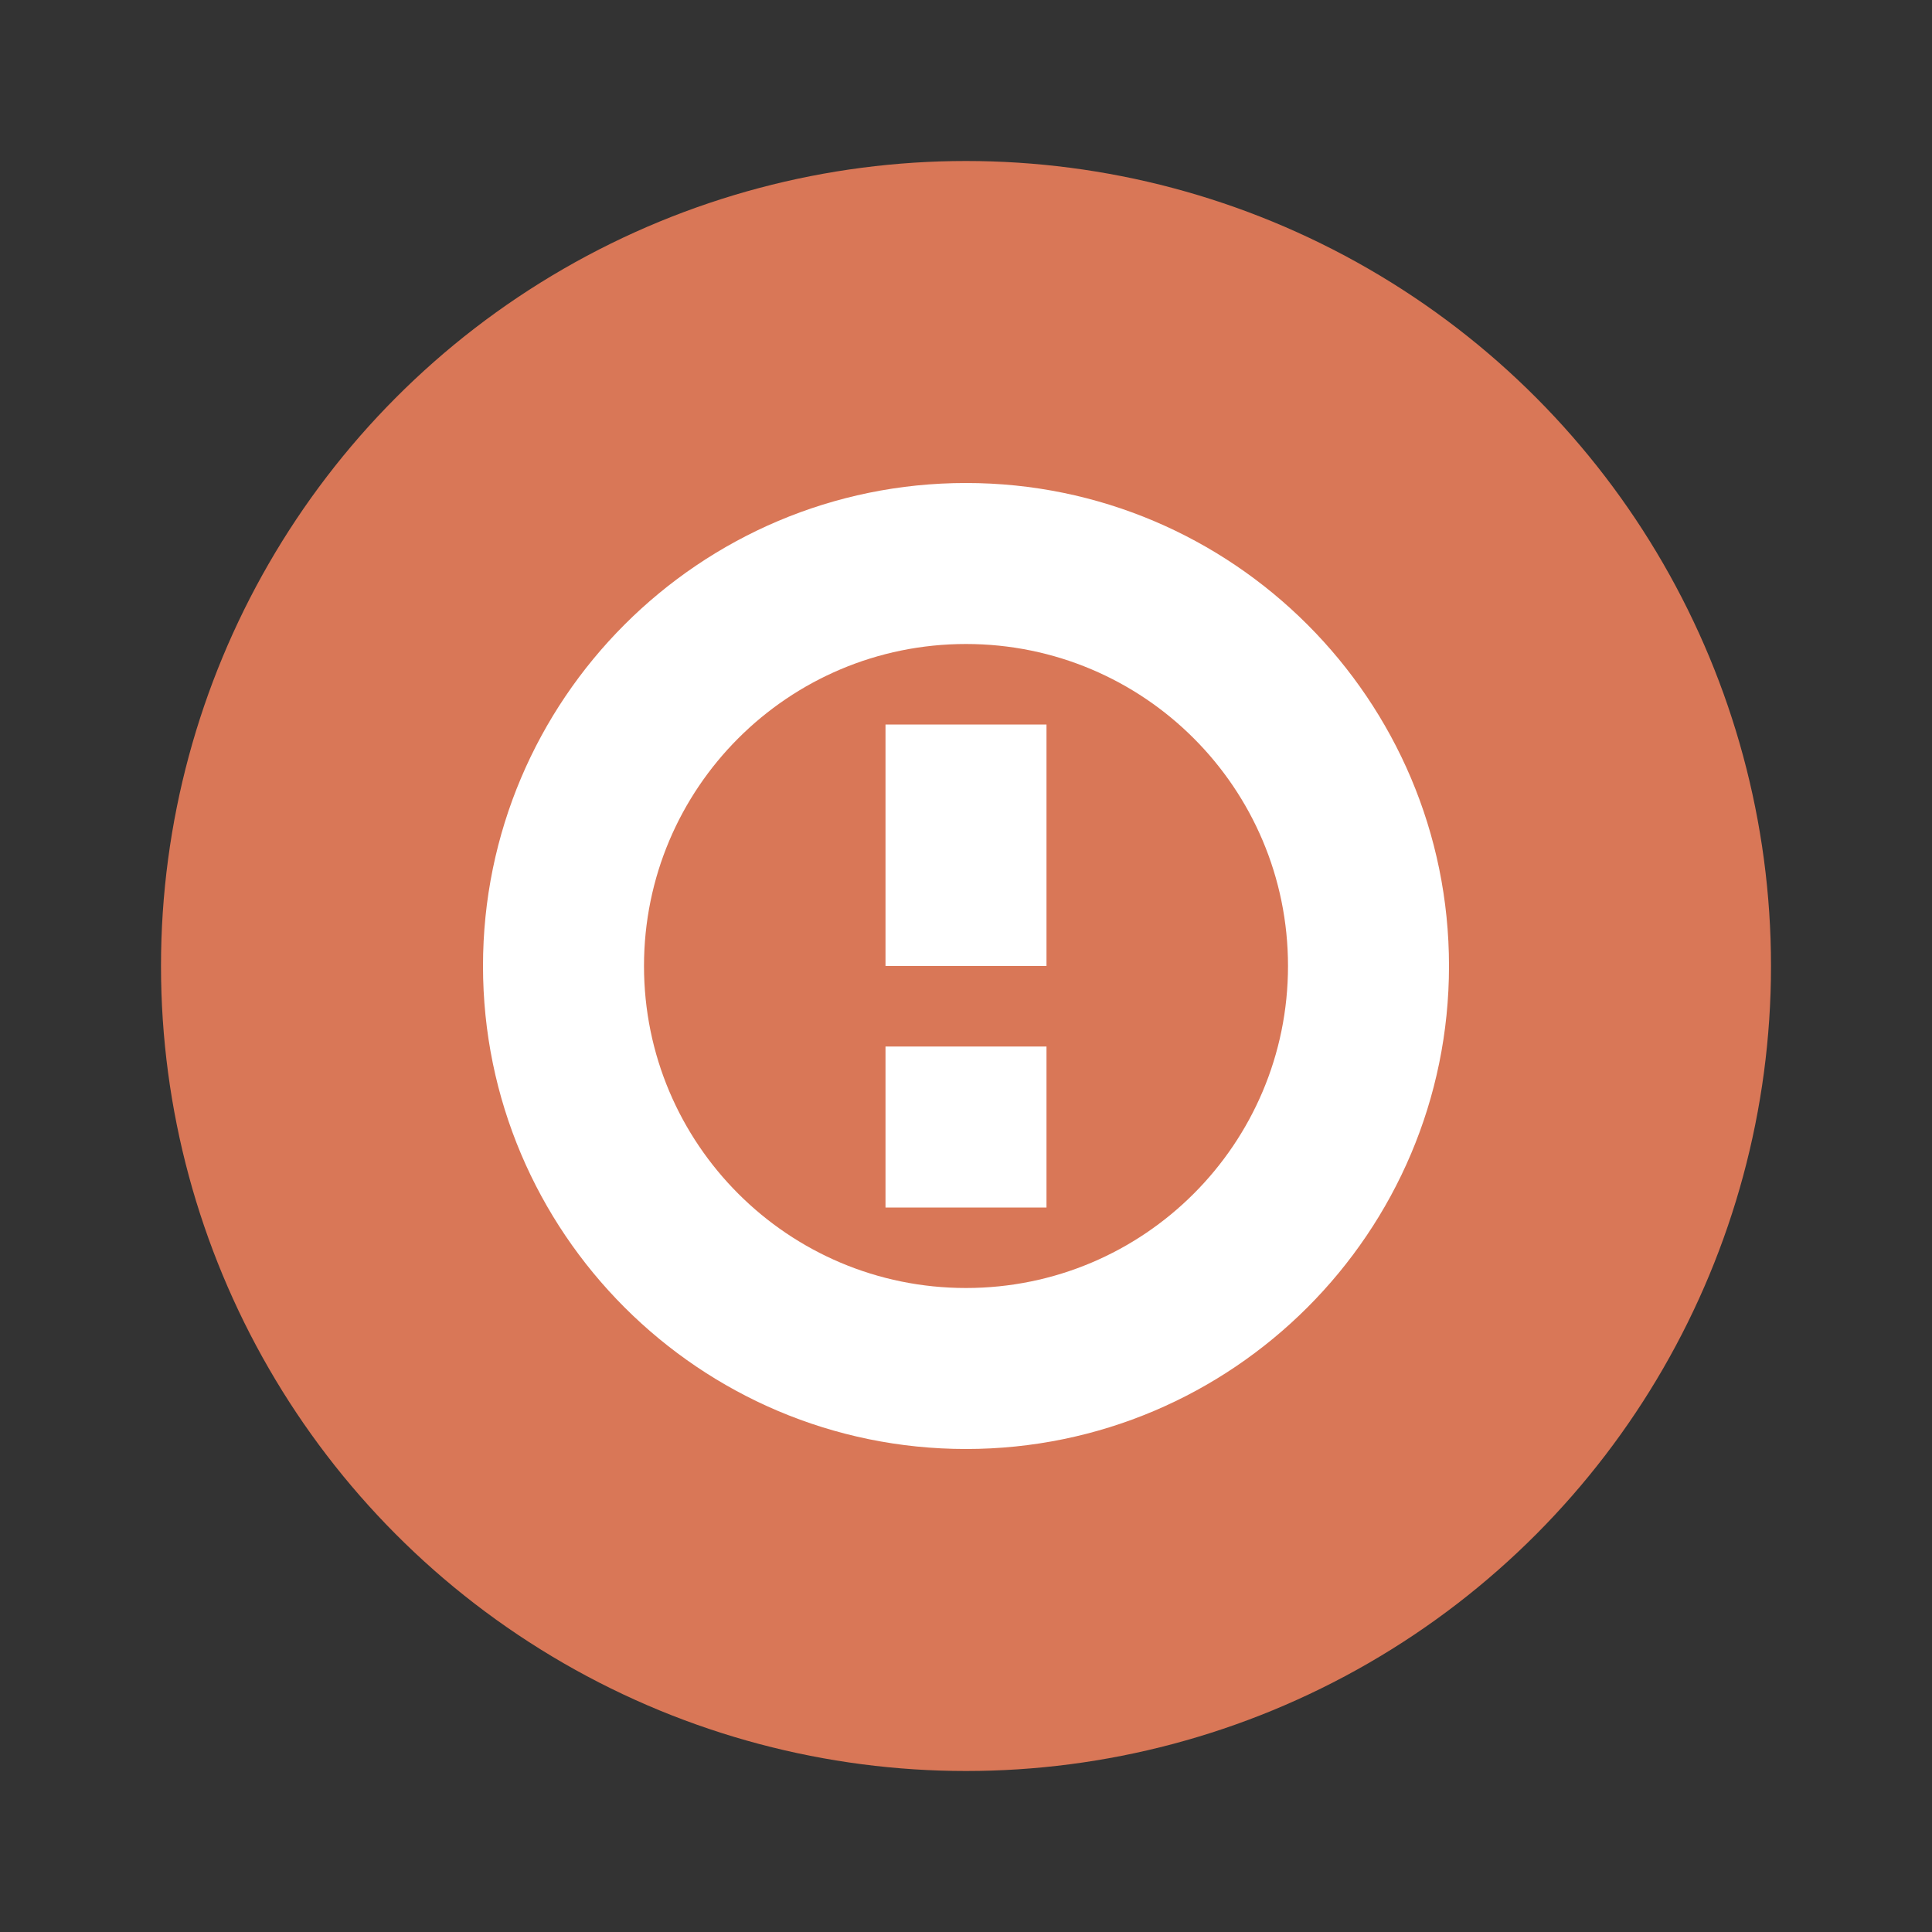 <svg xmlns="http://www.w3.org/2000/svg" viewBox="0 0 24 24" fill="#D97757">
  <rect x="0" y="0" width="24" height="24" fill="#333333" stroke="none"/>
  <circle cx="12" cy="12" r="10" fill="#D97757"/>
  <path d="M12 6C8.69 6 6 8.69 6 12s2.69 6 6 6 6-2.69 6-6-2.69-6-6-6zm0 10c-2.21 0-4-1.79-4-4s1.79-4 4-4 4 1.79 4 4-1.79 4-4 4zm-1-7h2v3h-2zm0 4h2v2h-2z" fill="white"/>
</svg>